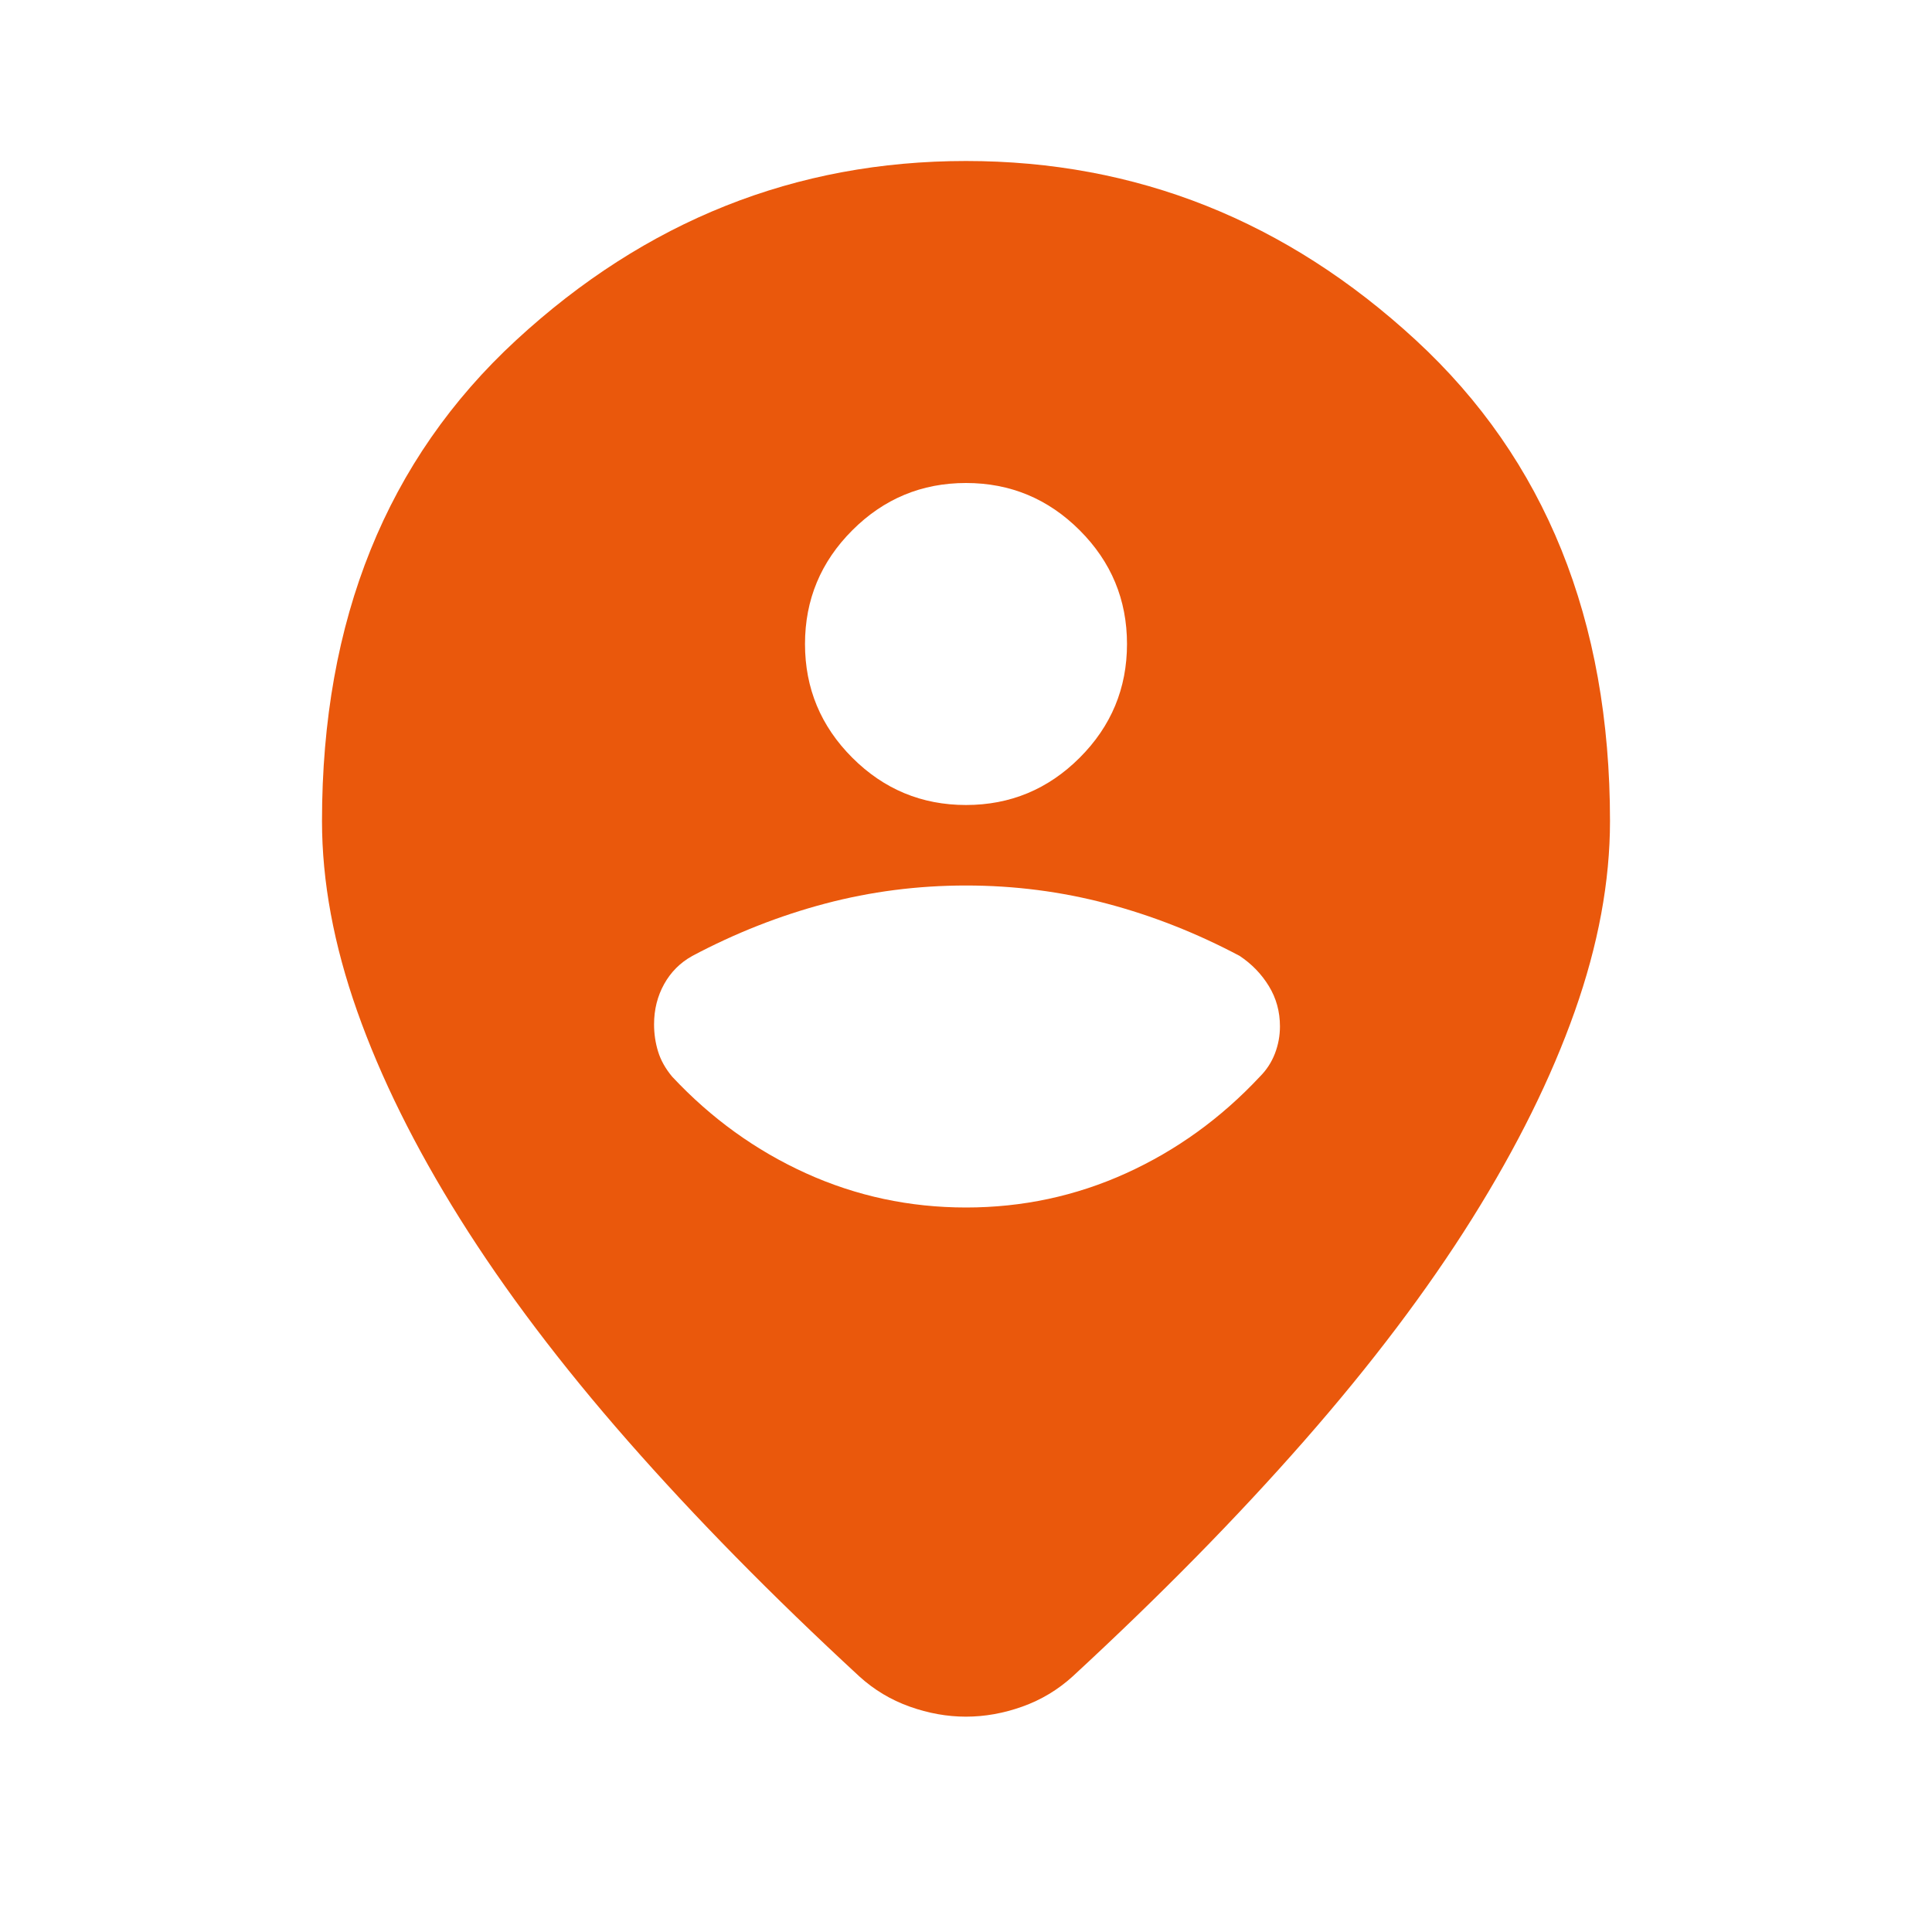 <svg xmlns="http://www.w3.org/2000/svg" height="24px" viewBox="0 -960 960 960" width="24px" fill="#ea580c"><path d="M480-107q-14 0-28-5t-25-15q-65-60-115-117t-83.5-110.5q-33.5-53.5-51-103T160-552q0-150 96.5-239T480-880q127 0 223.5 89T800-552q0 45-17.5 94.5t-51 103Q698-301 648-244T533-127q-11 10-25 15t-28 5Zm0-453q33 0 56.5-23.5T560-640q0-33-23.5-56.5T480-720q-33 0-56.5 23.5T400-640q0 33 23.5 56.5T480-560Zm0 200q42 0 79.5-17t66.5-48q5-5 7.5-11.5T636-450q0-11-5.5-20T616-485q-32-17-66-26t-70-9q-36 0-70 9t-66 26q-9 5-14 14t-5 20q0 7 2 13.5t7 12.5q29 31 66.5 48t79.5 17Z"/></svg>